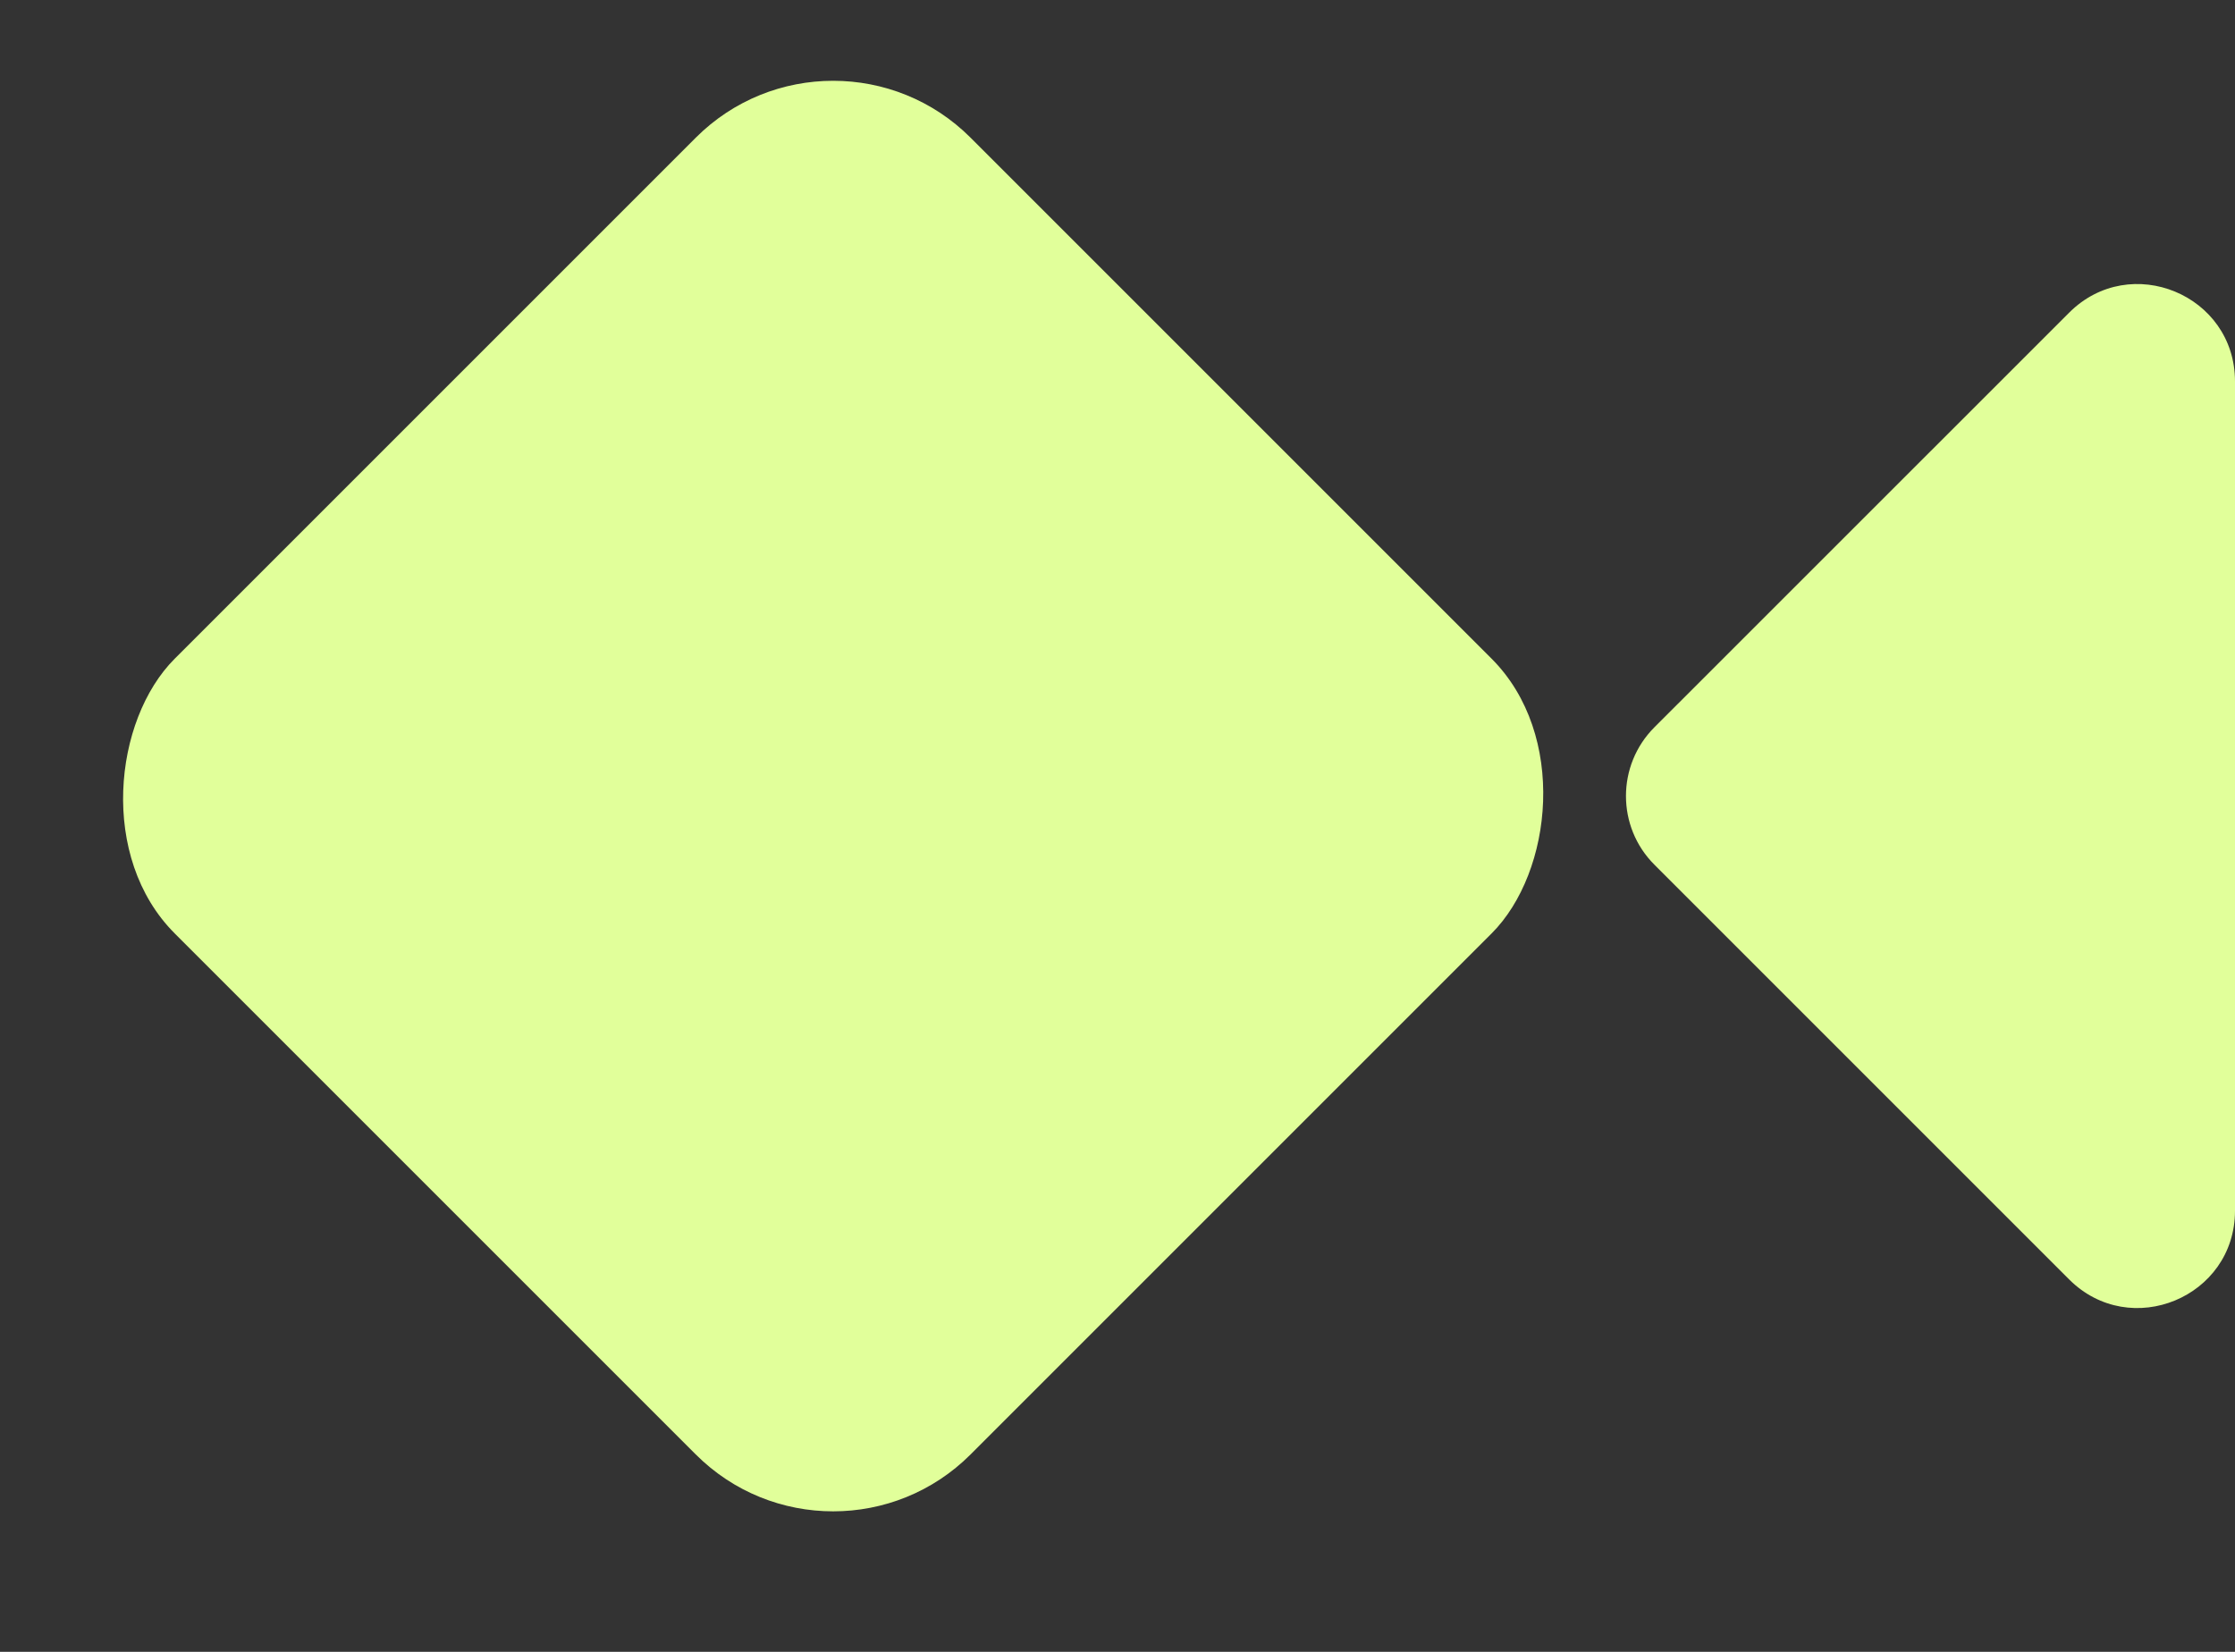 <svg width="23" height="17" viewBox="0 0 23 17" fill="none" xmlns="http://www.w3.org/2000/svg">
<rect x="0" y="0" width="23" height="17" fill="#333333" stroke="none"/>
<rect x="8.574" y="0.003" width="11.582" height="11.582" rx="2" transform="rotate(45 8.574 0.003)" fill="#E1FF9A"/>
<path d="M17.025 7.485L21.293 3.218C21.923 2.588 23 3.034 23 3.925V12.46C23 13.351 21.923 13.797 21.293 13.167L17.025 8.899C16.635 8.509 16.635 7.876 17.025 7.485Z" fill="#E1FF9A"/>
</svg>
